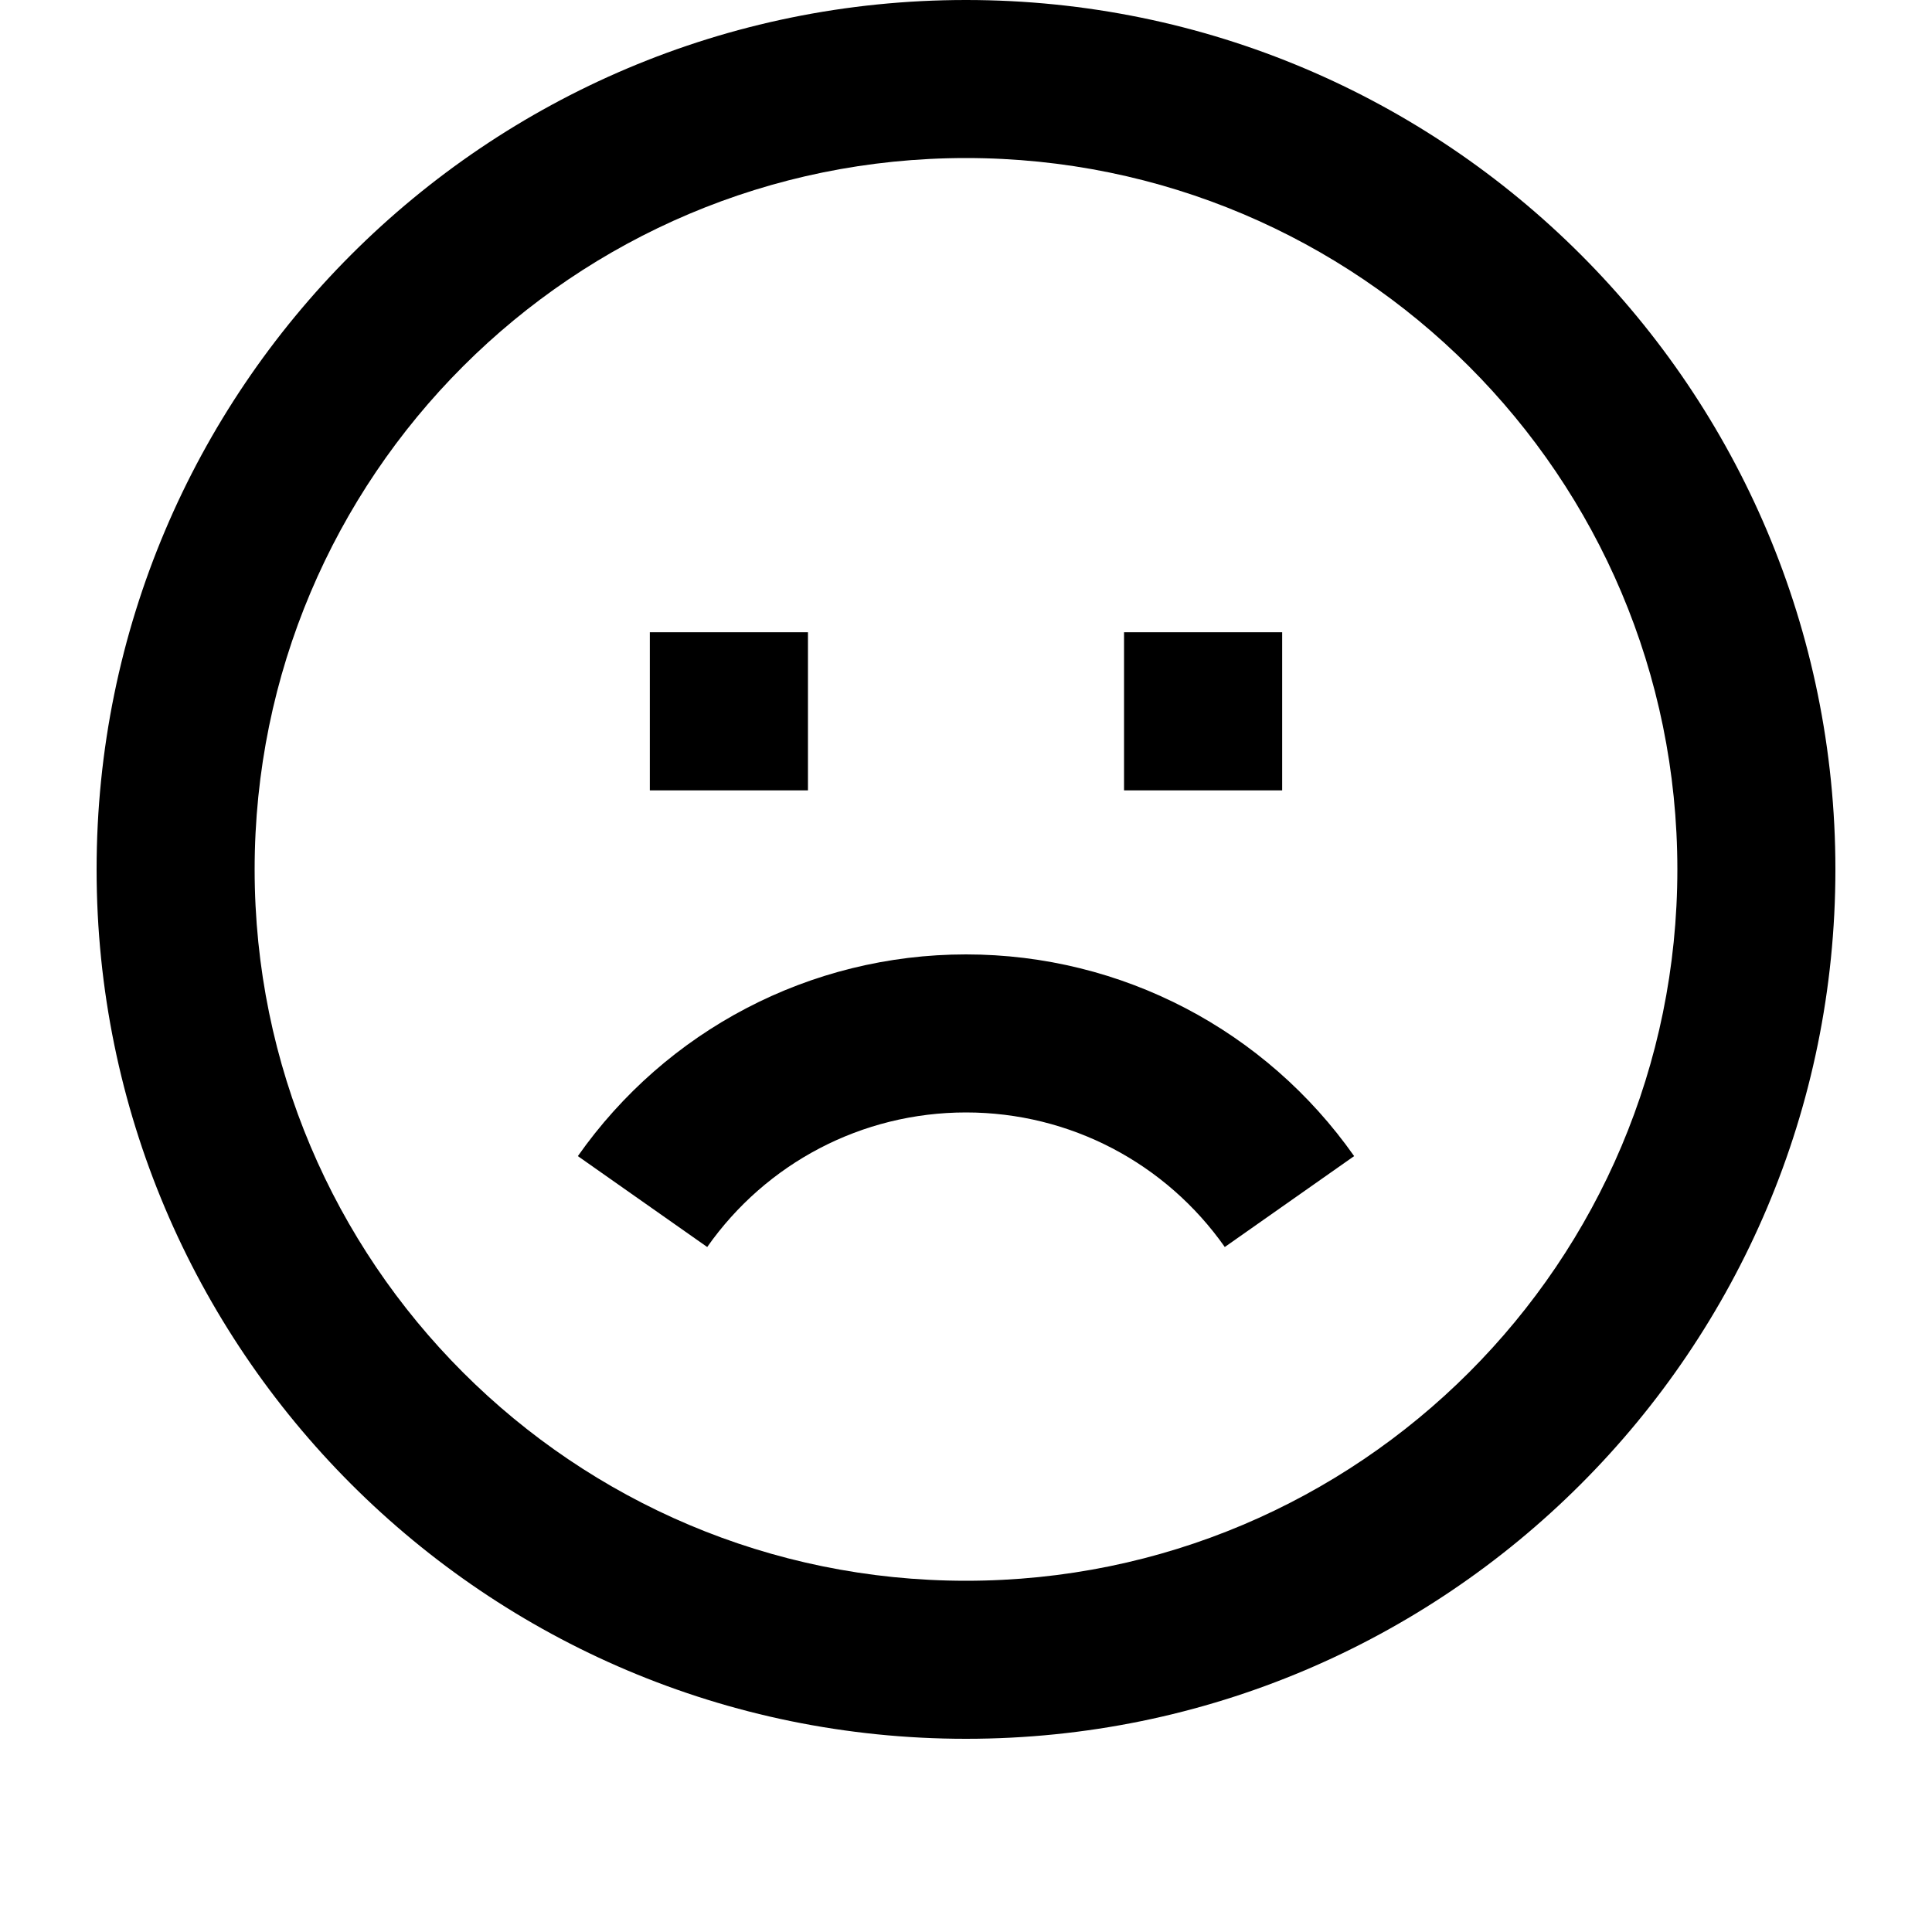 <svg width="20" height="20" viewBox="0 0 20 20" fill="none" xmlns="http://www.w3.org/2000/svg">
<path fill-rule="evenodd" clip-rule="evenodd" d="M10 18C5.029 18 1 13.971 1 9C1 4.029 5.029 0 10 0C14.971 0 19 4.029 19 9C19 13.971 14.971 18 10 18ZM10 16.364C14.067 16.364 17.364 13.067 17.364 9C17.364 4.933 14.067 1.636 10 1.636C5.933 1.636 2.636 4.933 2.636 9C2.636 13.067 5.933 16.364 10 16.364ZM5.982 11.968L7.321 12.909C7.93 12.042 8.92 11.516 10 11.516C11.079 11.516 12.069 12.042 12.679 12.909L14.018 11.968C13.104 10.669 11.618 9.88 10 9.88C8.382 9.88 6.895 10.669 5.982 11.968ZM11.636 8.182V6.545H13.273V8.182H11.636ZM6.727 6.545V8.182H8.364V6.545H6.727Z" fill="black"/>
</svg>
